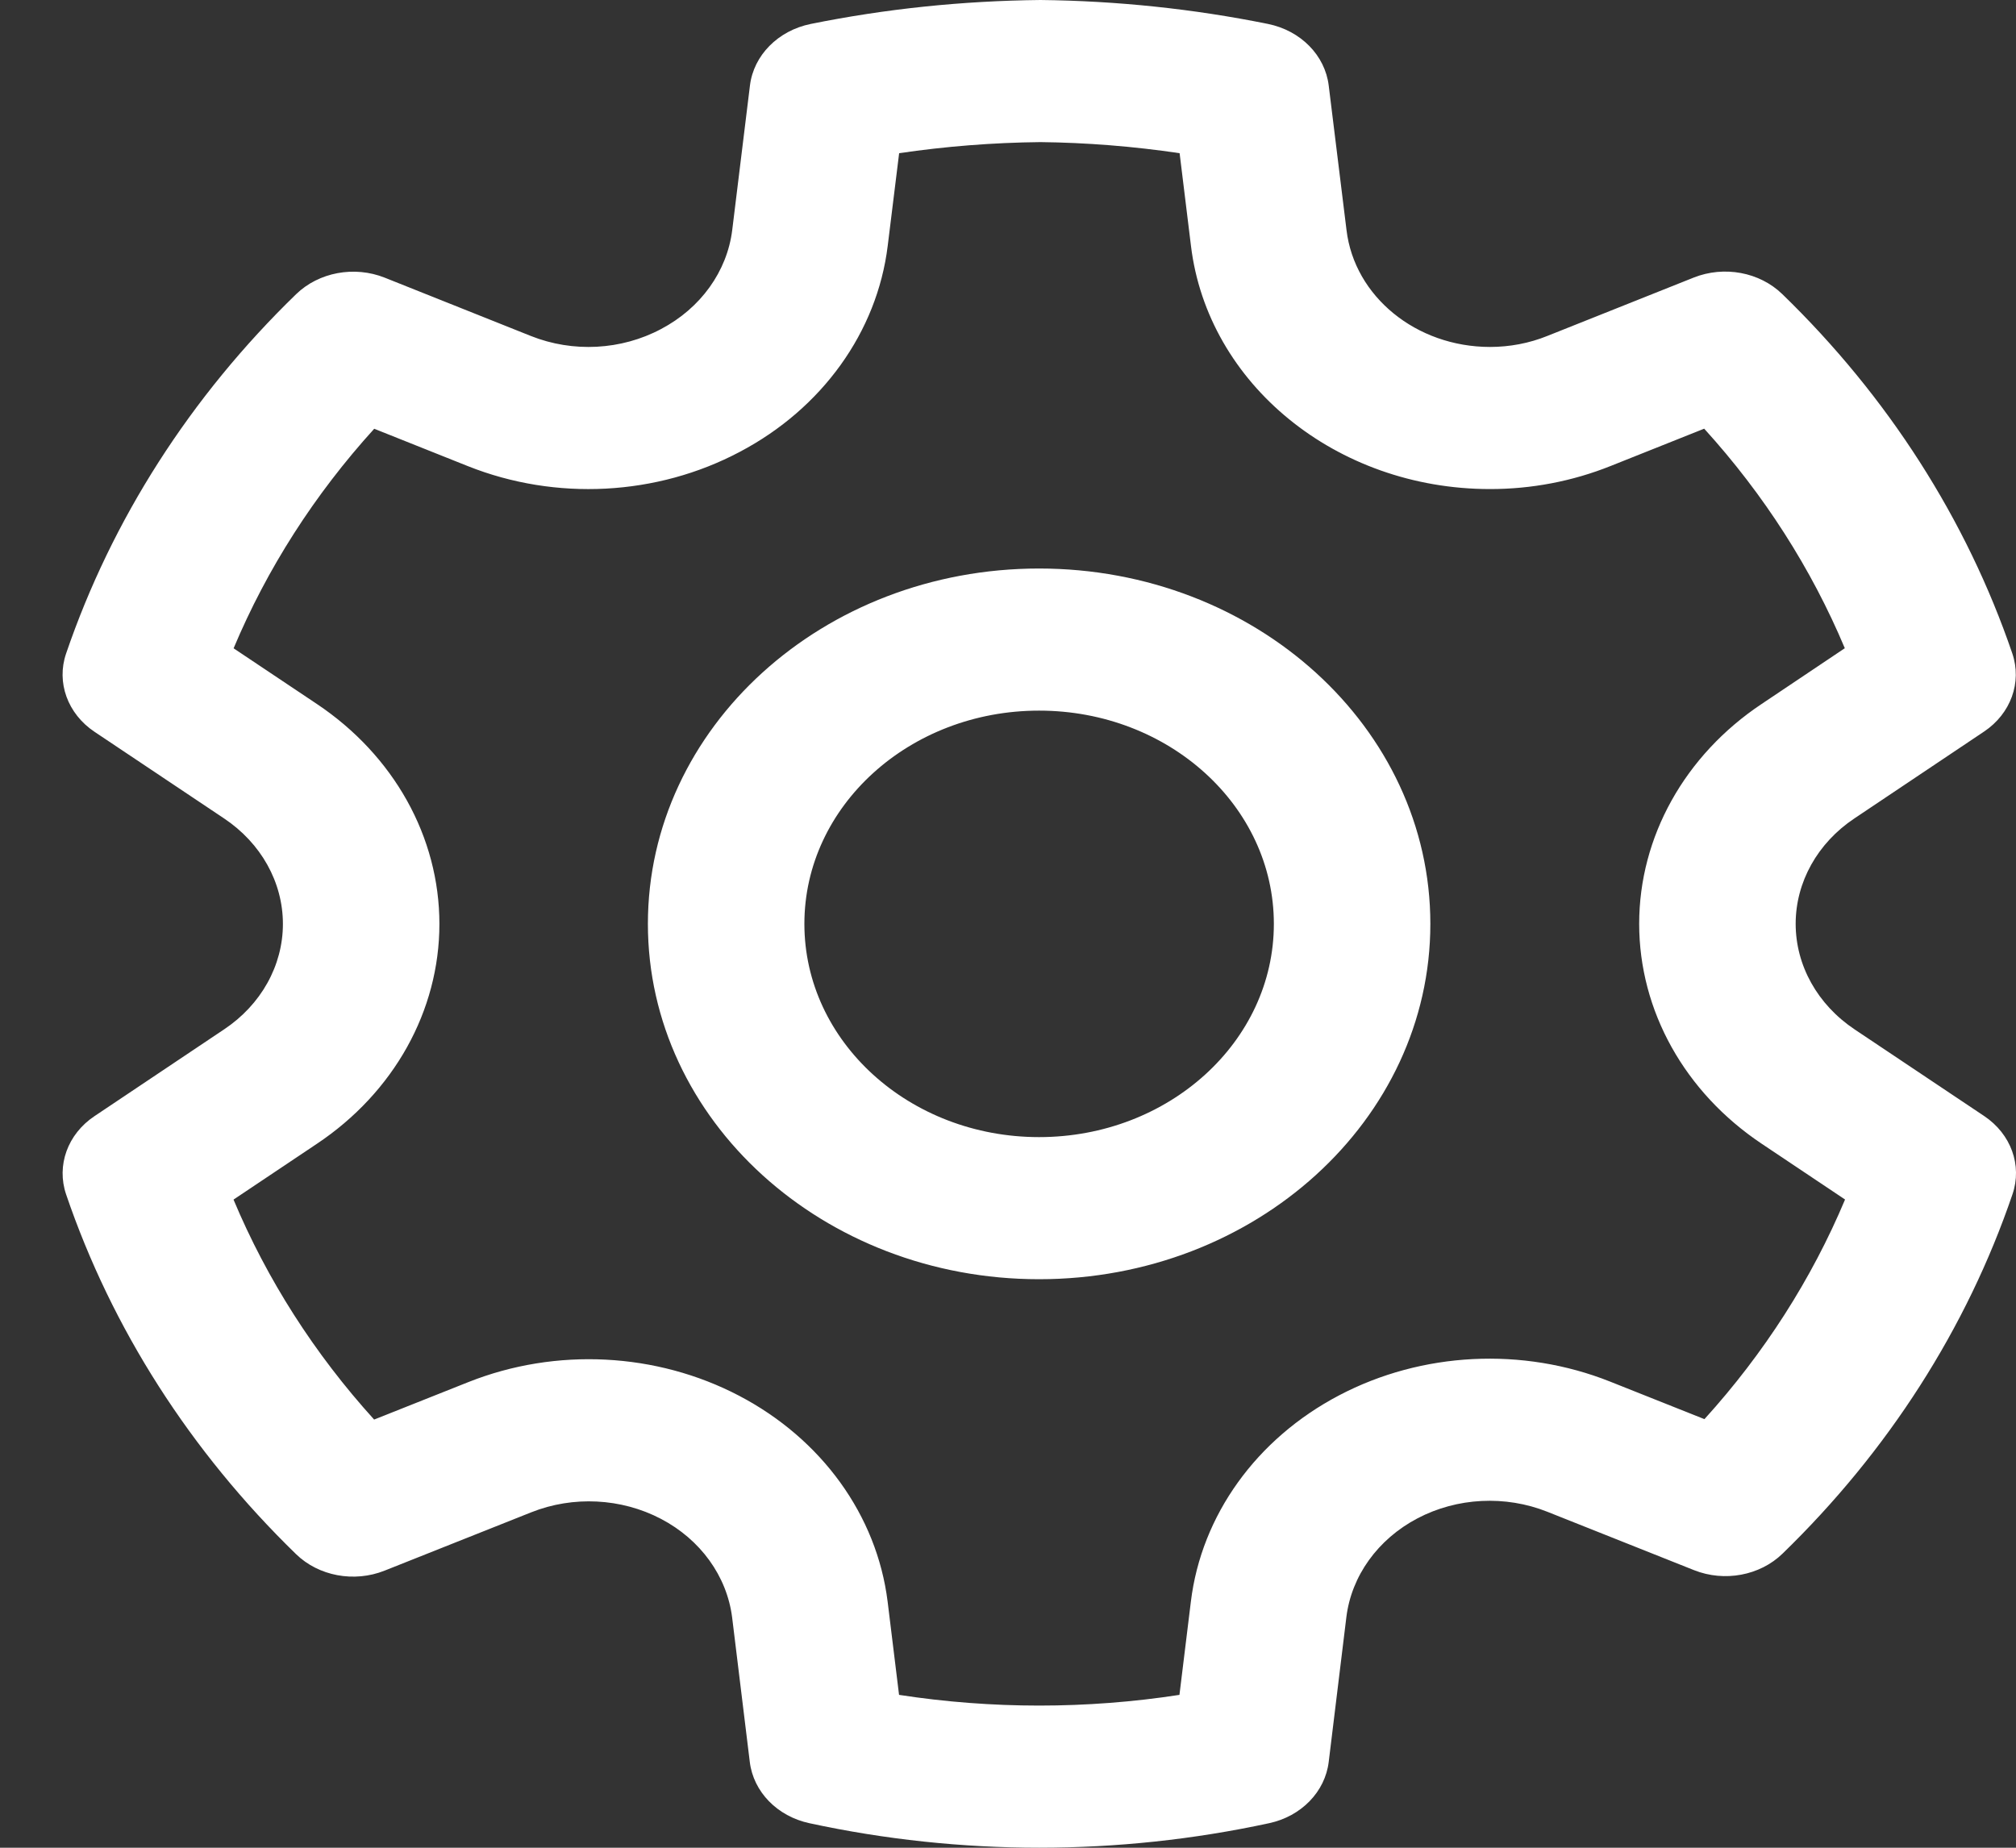 <svg width="24" height="22" viewBox="0 0 24 22" fill="none" xmlns="http://www.w3.org/2000/svg">
<rect x="0" y="0" width="24" height="22" fill="#333333" stroke="none"/>
<path d="M12.386 0C13.297 0.01 14.206 0.105 15.095 0.285C15.484 0.364 15.774 0.658 15.818 1.018L16.03 2.74C16.125 3.531 16.86 4.13 17.737 4.131C17.973 4.131 18.206 4.087 18.423 3.999L20.163 3.305C20.525 3.161 20.947 3.239 21.218 3.502C22.475 4.721 23.411 6.184 23.956 7.78C24.073 8.124 23.938 8.498 23.619 8.711L22.077 9.744C21.637 10.037 21.377 10.504 21.377 10.999C21.377 11.495 21.637 11.961 22.078 12.256L23.621 13.288C23.941 13.502 24.076 13.876 23.958 14.22C23.414 15.816 22.478 17.278 21.221 18.498C20.952 18.76 20.529 18.839 20.167 18.695L18.421 18C17.921 17.801 17.347 17.83 16.875 18.078C16.403 18.326 16.088 18.764 16.028 19.256L15.818 20.978C15.775 21.334 15.491 21.626 15.108 21.708C13.309 22.097 11.435 22.097 9.636 21.708C9.253 21.626 8.969 21.334 8.926 20.978L8.716 19.259C8.654 18.767 8.34 18.331 7.868 18.084C7.396 17.837 6.823 17.808 6.325 18.006L4.578 18.701C4.216 18.845 3.793 18.766 3.524 18.504C2.267 17.282 1.331 15.818 0.787 14.221C0.67 13.877 0.805 13.503 1.124 13.29L2.668 12.256C3.108 11.963 3.368 11.496 3.368 11.001C3.368 10.505 3.108 10.039 2.668 9.745L1.125 8.713C0.805 8.499 0.669 8.125 0.787 7.781C1.332 6.185 2.268 4.722 3.525 3.503C3.795 3.241 4.218 3.162 4.58 3.306L6.319 4C6.82 4.2 7.395 4.17 7.869 3.918C8.342 3.669 8.656 3.231 8.717 2.739L8.928 1.018C8.972 0.658 9.263 0.364 9.652 0.285C10.543 0.105 11.452 0.01 12.386 0ZM12.386 1.692C11.822 1.698 11.26 1.742 10.704 1.824L10.568 2.927C10.442 3.953 9.787 4.864 8.807 5.38C7.82 5.904 6.617 5.967 5.57 5.55L4.455 5.105C3.744 5.888 3.179 6.771 2.781 7.719L3.771 8.381C4.689 8.994 5.231 9.966 5.231 11.001C5.231 12.035 4.689 13.007 3.772 13.619L2.78 14.283C3.178 15.233 3.743 16.118 4.454 16.902L5.578 16.455C6.619 16.042 7.814 16.103 8.798 16.618C9.782 17.133 10.439 18.042 10.567 19.07L10.703 20.18C11.808 20.35 12.936 20.35 14.041 20.18L14.177 19.07C14.302 18.042 14.957 17.13 15.943 16.613C16.928 16.096 18.125 16.035 19.168 16.45L20.291 16.897C21.002 16.113 21.567 15.23 21.965 14.282L20.974 13.619C20.056 13.006 19.514 12.034 19.514 10.999C19.514 9.965 20.056 8.992 20.973 8.381L21.962 7.718C21.564 6.77 20.999 5.887 20.288 5.104L19.175 5.548C18.721 5.73 18.23 5.824 17.735 5.823C15.909 5.822 14.377 4.573 14.178 2.926L14.043 1.824C13.489 1.742 12.933 1.698 12.386 1.692ZM12.37 6.769C14.943 6.769 17.028 8.663 17.028 11C17.028 13.336 14.943 15.231 12.37 15.231C9.798 15.231 7.713 13.336 7.713 11C7.713 8.663 9.798 6.769 12.37 6.769ZM12.37 8.461C10.827 8.461 9.576 9.598 9.576 11C9.576 12.402 10.827 13.539 12.37 13.539C13.914 13.539 15.165 12.402 15.165 11C15.165 9.598 13.914 8.461 12.37 8.461Z" fill="white"/>
</svg>
